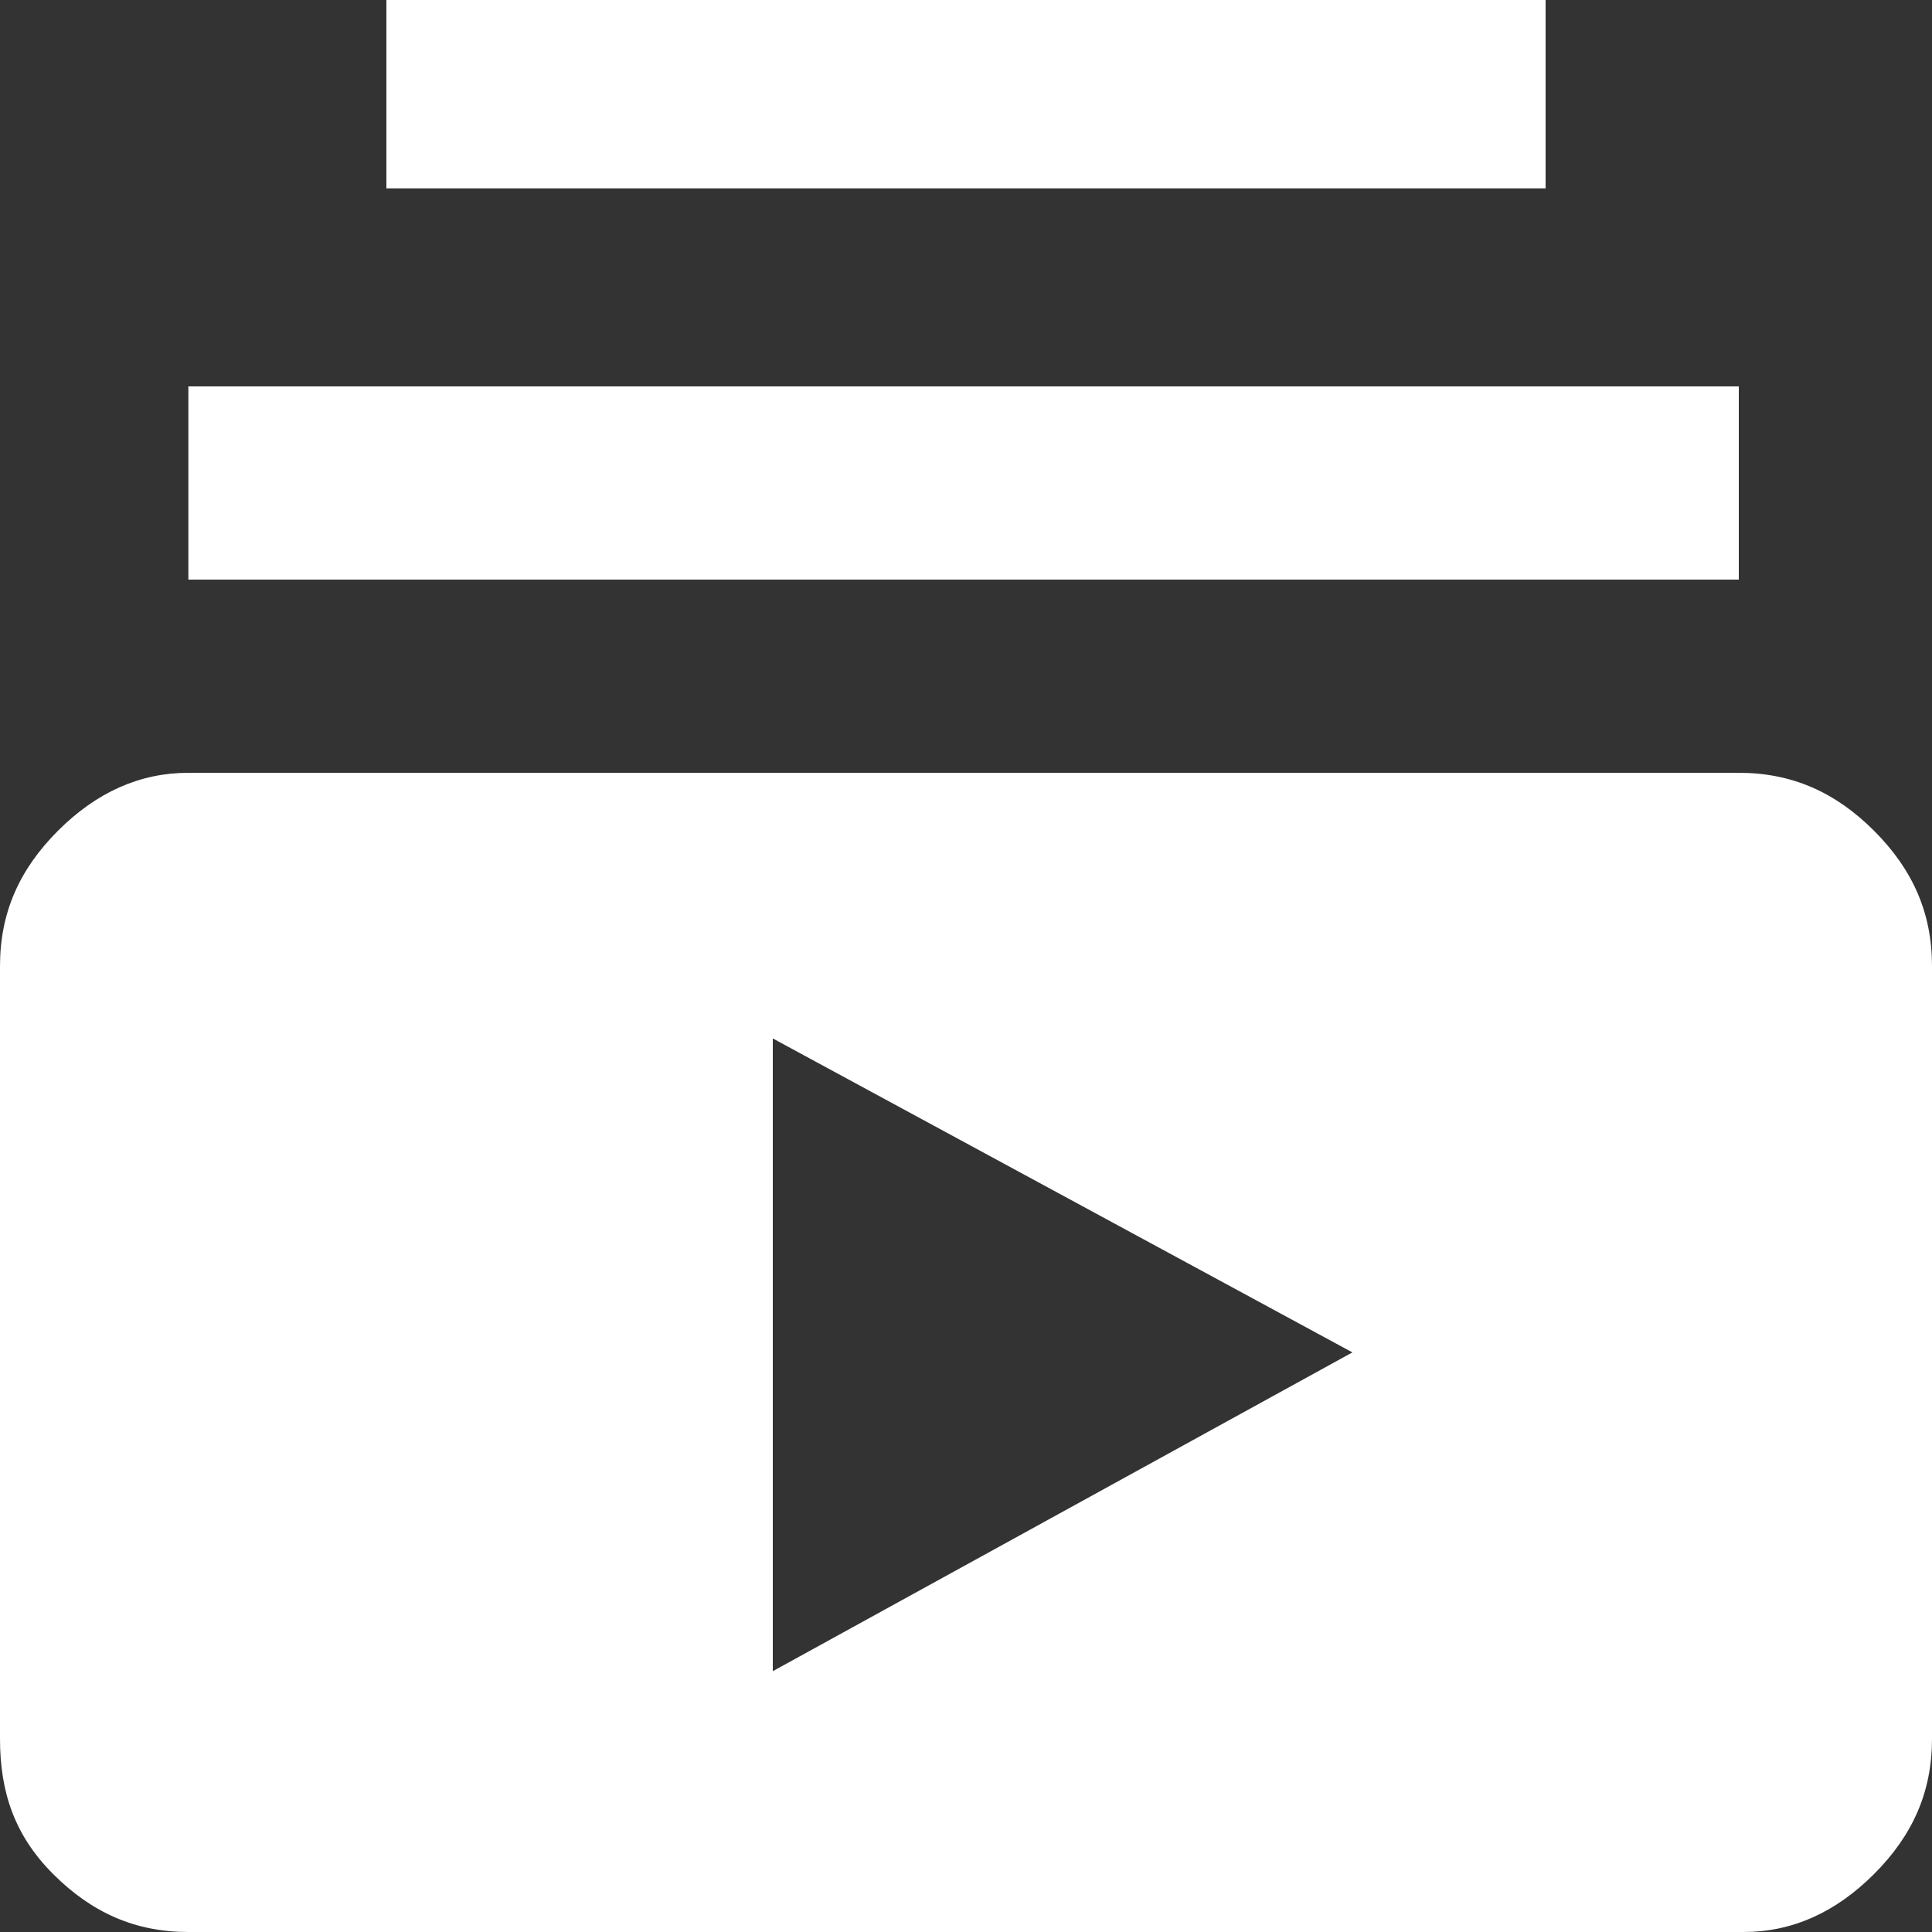 <svg xmlns="http://www.w3.org/2000/svg" xmlns:xlink="http://www.w3.org/1999/xlink" id="video" x="0px" y="0px" viewBox="0 0 40 40" style="enable-background:new 0 0 40 40;" xml:space="preserve"><rect x="0" y="0" width="40" height="40" fill="#333333" stroke="none"/> <style type="text/css"> .st0{fill:#FFFFFF;} </style> <path class="st0" d="M28,28l-12-6.5v13.1L28,28z M40,20V36c0,1.1-0.4,2-1.2,2.8S37.1,40,36.1,40H3.9c-1.1,0-2-0.4-2.8-1.2 S0,37.1,0,36V20c0-1.1,0.4-2,1.2-2.8S2.9,16,3.9,16h32.1c1.1,0,2,0.4,2.8,1.2C39.6,18,40,18.9,40,20z M32,0v3.9H8V0L32,0z M36.1,12 H3.9V8h32.1V12z"></path> </svg>
